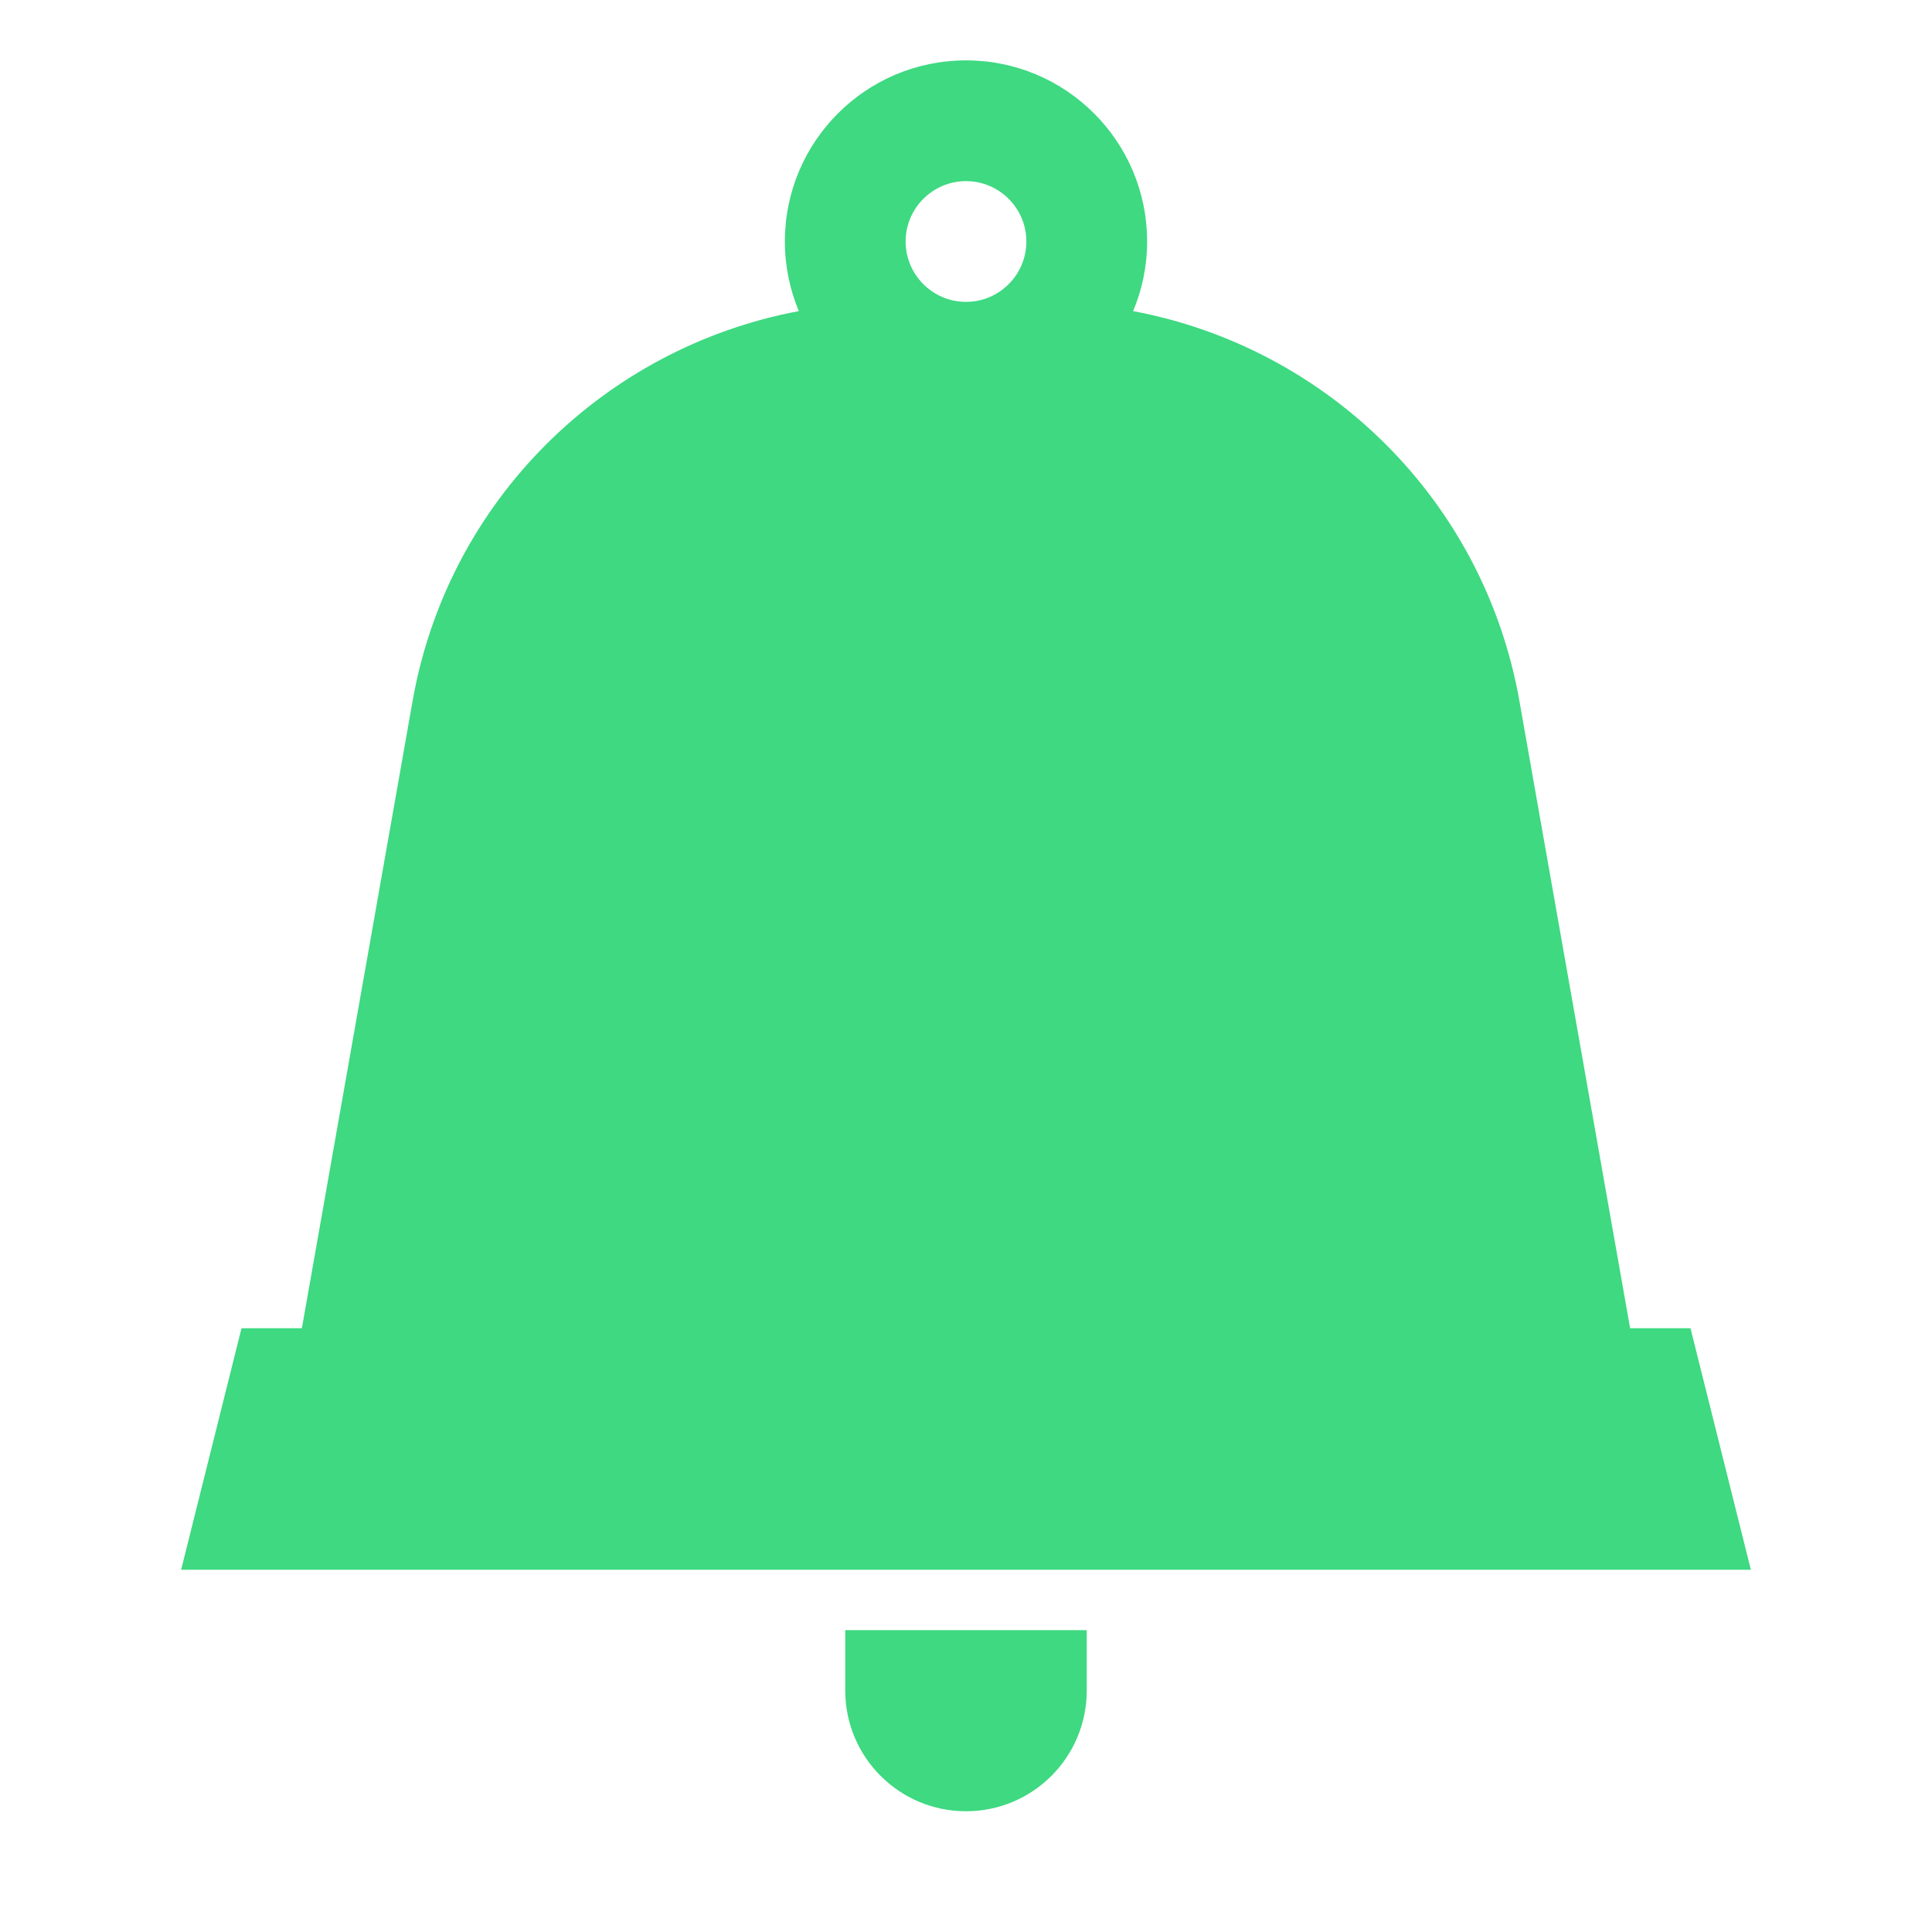<!DOCTYPE svg PUBLIC "-//W3C//DTD SVG 1.1//EN" "http://www.w3.org/Graphics/SVG/1.1/DTD/svg11.dtd">
<!-- Uploaded to: SVG Repo, www.svgrepo.com, Transformed by: SVG Repo Mixer Tools -->
<svg version="1.1" id="Uploaded to svgrepo.com" xmlns="http://www.w3.org/2000/svg" xmlns:xlink="http://www.w3.org/1999/xlink" width="800px" height="800px" viewBox="0 0 32 32" xml:space="preserve" fill="#000000">
<g id="SVGRepo_bgCarrier" stroke-width="0"/>
<g id="SVGRepo_tracerCarrier" stroke-linecap="round" stroke-linejoin="round"/>
<g id="SVGRepo_iconCarrier"> <style type="text/css"> .sharpcorners_een{fill:#3ed981;} .st0{fill:#3ed981;} </style> <path class="sharpcorners_een" d="M28,22h-1l-1.834-10.39c-0.587-3.325-3.179-5.853-6.398-6.457C18.917,4.797,19,4.409,19,4 c0-1.657-1.343-3-3-3s-3,1.343-3,3c0,0.409,0.083,0.797,0.231,1.153C10.013,5.757,7.42,8.285,6.834,11.61L5,22H4l-1,4h26L28,22z M16,3c0.551,0,1,0.449,1,1s-0.449,1-1,1s-1-0.449-1-1S15.449,3,16,3z M14,27h4v1c0,1.105-0.895,2-2,2s-2-0.895-2-2V27z"/> </g>
</svg>